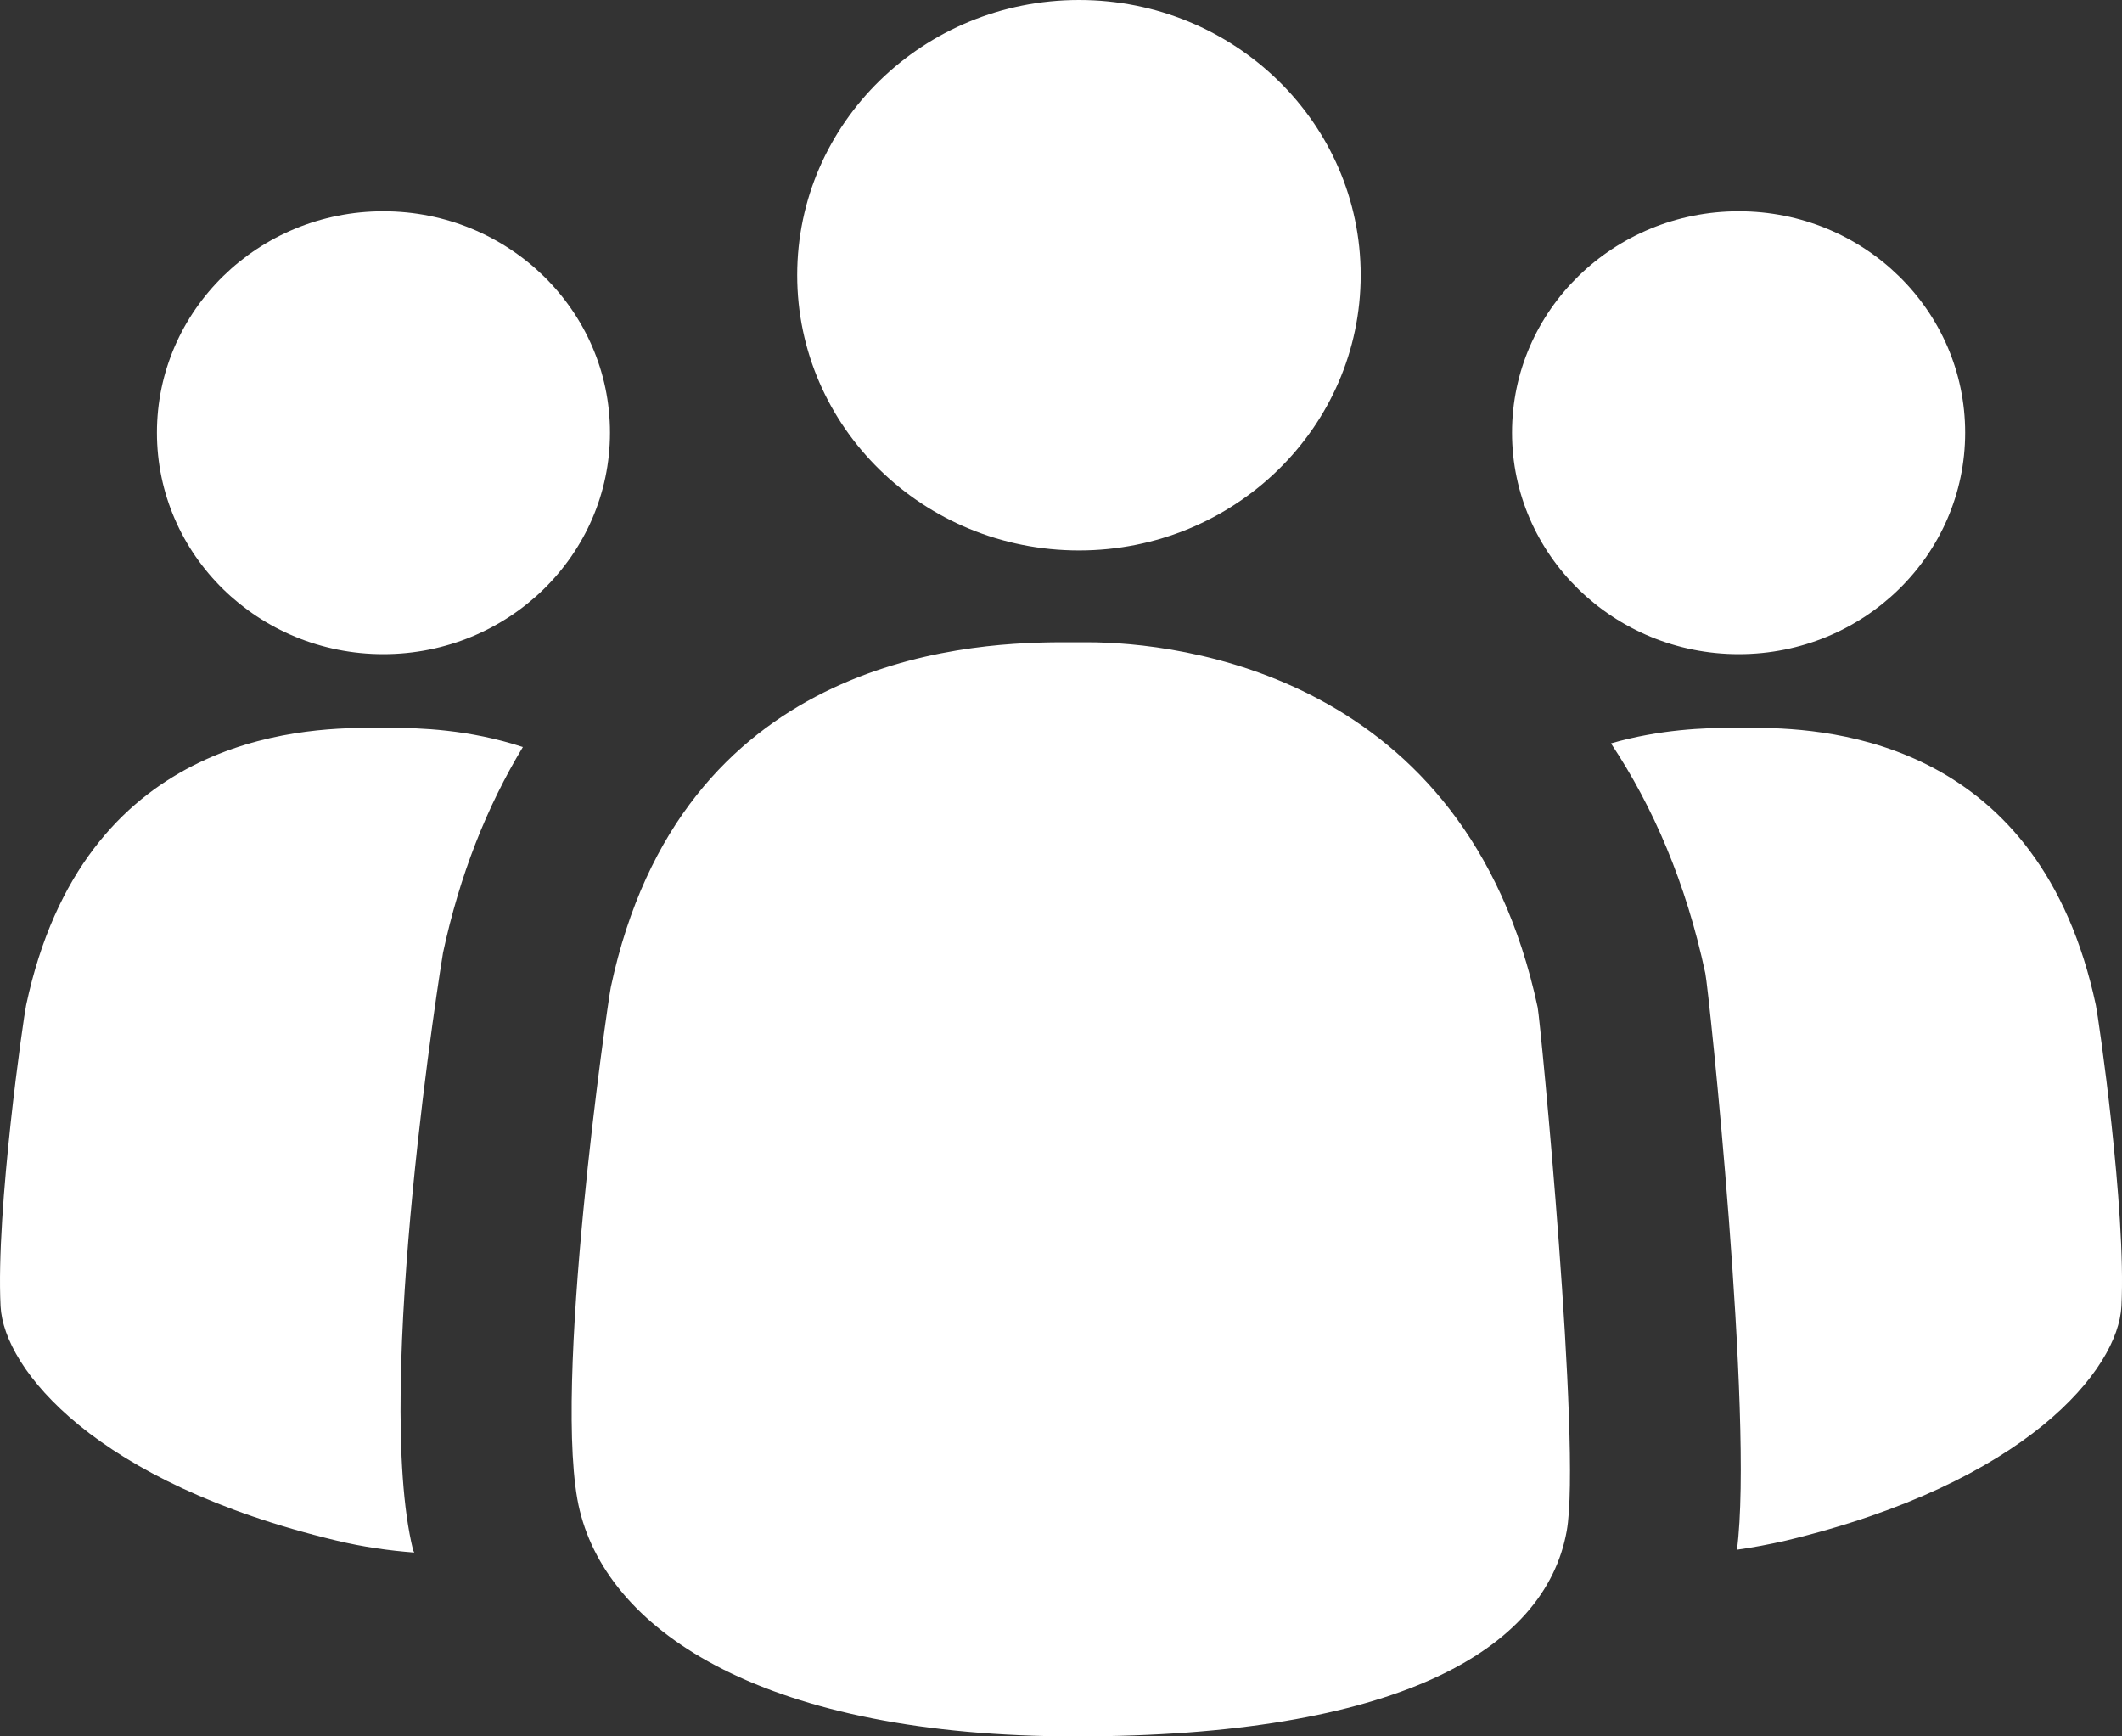 <svg width="22" height="18" viewBox="0 0 22 18" fill="none" xmlns="http://www.w3.org/2000/svg">
<rect x="0" y="0" width="22" height="18" fill="#333333" stroke="none"/>
<path d="M15.942 10.443C15.97 10.58 16.399 15.014 16.243 15.871C16.019 17.113 14.47 18 11.152 18C7.956 18 6.324 16.932 6.011 15.66C5.711 14.45 6.304 10.365 6.333 10.232C7.055 6.844 9.961 6.665 10.965 6.658H11.277C12.214 6.658 15.201 6.984 15.942 10.443ZM4.048 7.545C4.343 7.545 4.862 7.56 5.421 7.744C5.046 8.364 4.765 9.074 4.593 9.877C4.585 9.916 3.866 14.377 4.282 16.066C4.284 16.077 4.292 16.084 4.294 16.094C4.035 16.074 3.765 16.037 3.484 15.969C0.987 15.371 0.039 14.192 0.006 13.541C-0.045 12.54 0.247 10.528 0.271 10.42C0.864 7.636 3.091 7.545 3.846 7.545H4.048ZM18.213 7.545C19.015 7.551 21.149 7.703 21.729 10.42C21.753 10.528 22.046 12.54 21.994 13.541C21.962 14.192 21.014 15.371 18.517 15.97C18.342 16.01 18.173 16.042 18.008 16.065C18.185 14.722 17.716 10.259 17.68 10.089C17.48 9.152 17.139 8.363 16.702 7.706C17.213 7.559 17.679 7.545 17.952 7.545H18.213ZM18.027 2.19C19.323 2.19 20.374 3.217 20.374 4.485C20.374 5.753 19.323 6.781 18.027 6.781C16.73 6.781 15.676 5.753 15.676 4.485C15.676 3.217 16.73 2.19 18.027 2.19ZM3.974 2.19C5.272 2.19 6.324 3.217 6.324 4.485C6.324 5.753 5.272 6.781 3.974 6.781C2.678 6.781 1.627 5.753 1.627 4.485C1.627 3.217 2.678 2.19 3.974 2.19ZM11.187 0C12.8 0 14.107 1.277 14.107 2.852C14.107 4.428 12.8 5.706 11.187 5.706C9.573 5.706 8.265 4.428 8.265 2.852C8.265 1.277 9.573 0 11.187 0Z" fill="white"/>
</svg>

